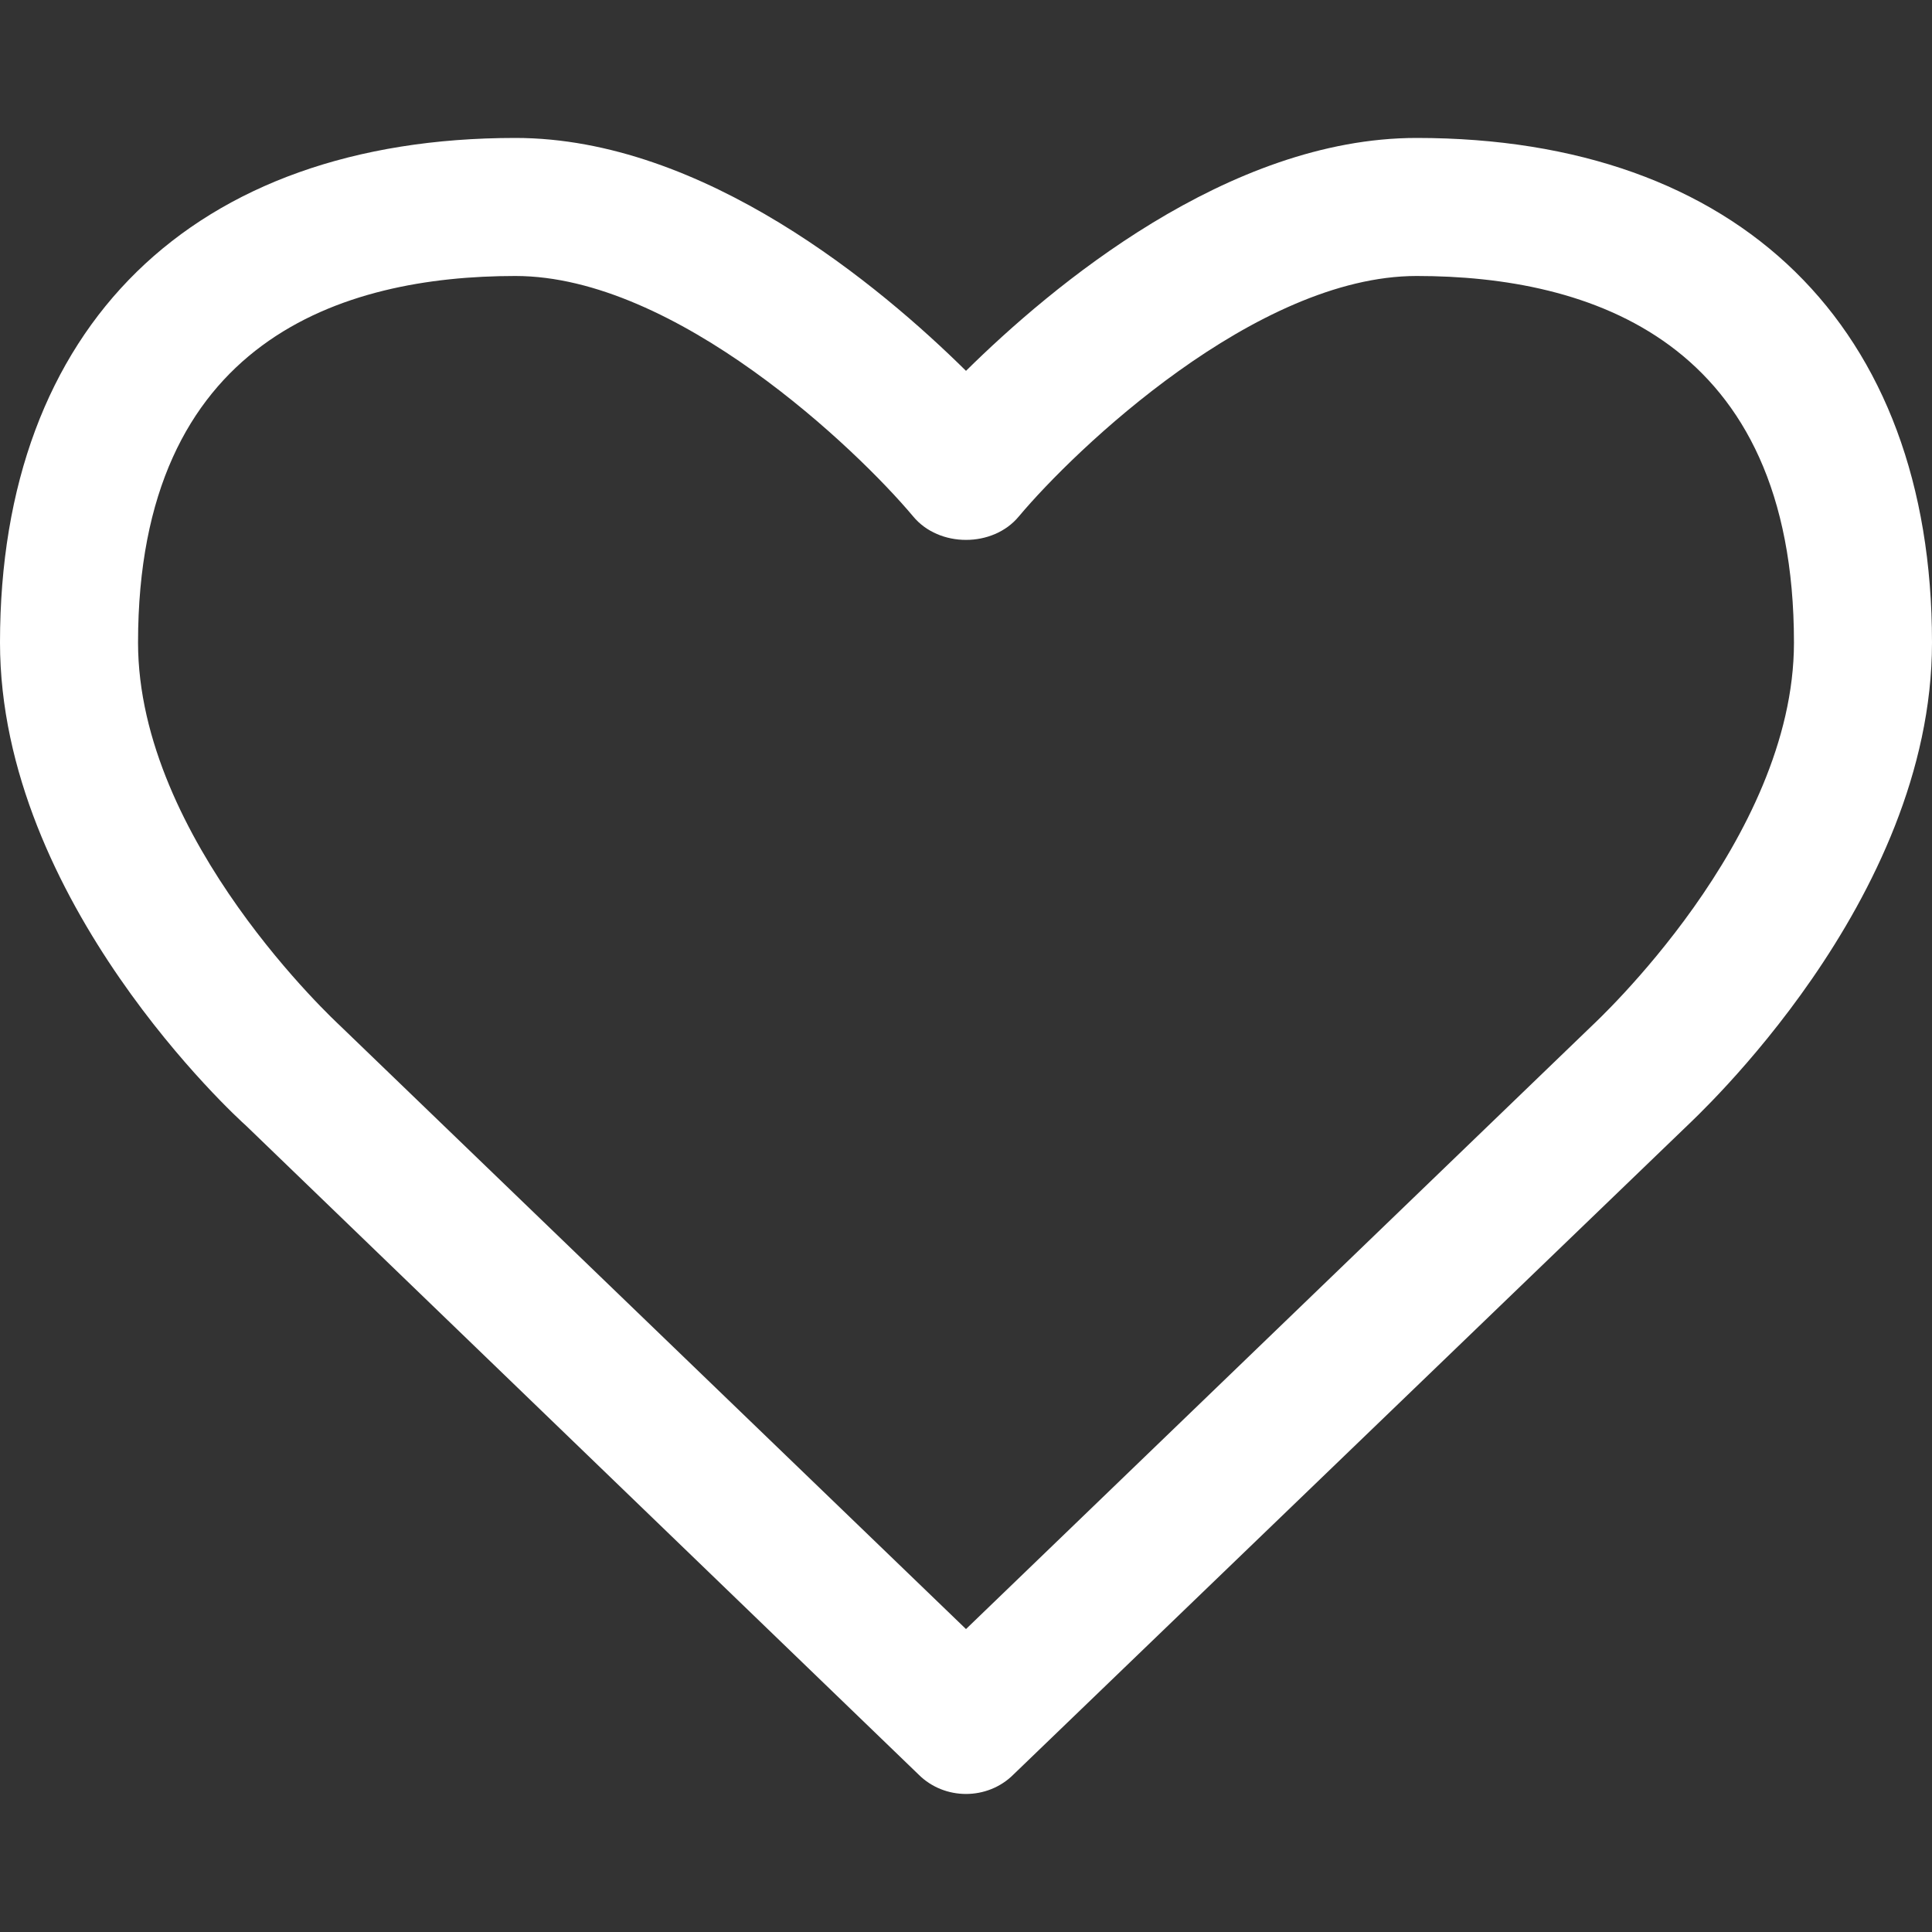 <!-- Generated by IcoMoon.io -->
<svg version="1.1" xmlns="http://www.w3.org/2000/svg" width="20" height="20" viewBox="0 0 20 20">
<rect x="0" y="0" width="20" height="20" fill="#333333" stroke="none"/>
<title>heart-o</title>
<path d="M18.571 6.652c0-3.136-2.121-3.795-3.906-3.795-1.663 0-3.538 1.797-4.118 2.489-0.268 0.324-0.826 0.324-1.094 0-0.58-0.692-2.455-2.489-4.118-2.489-1.786 0-3.906 0.658-3.906 3.795 0 2.042 2.065 3.94 2.087 3.962l6.484 6.25 6.473-6.239c0.033-0.033 2.098-1.931 2.098-3.973zM20 6.652c0 2.679-2.455 4.922-2.556 5.022l-6.953 6.696c-0.134 0.134-0.313 0.201-0.491 0.201s-0.357-0.067-0.491-0.201l-6.964-6.719c-0.089-0.078-2.545-2.321-2.545-5 0-3.27 1.998-5.223 5.335-5.223 1.953 0 3.783 1.54 4.665 2.411 0.882-0.871 2.712-2.411 4.665-2.411 3.337 0 5.335 1.953 5.335 5.223z" fill="white"></path>
</svg>
